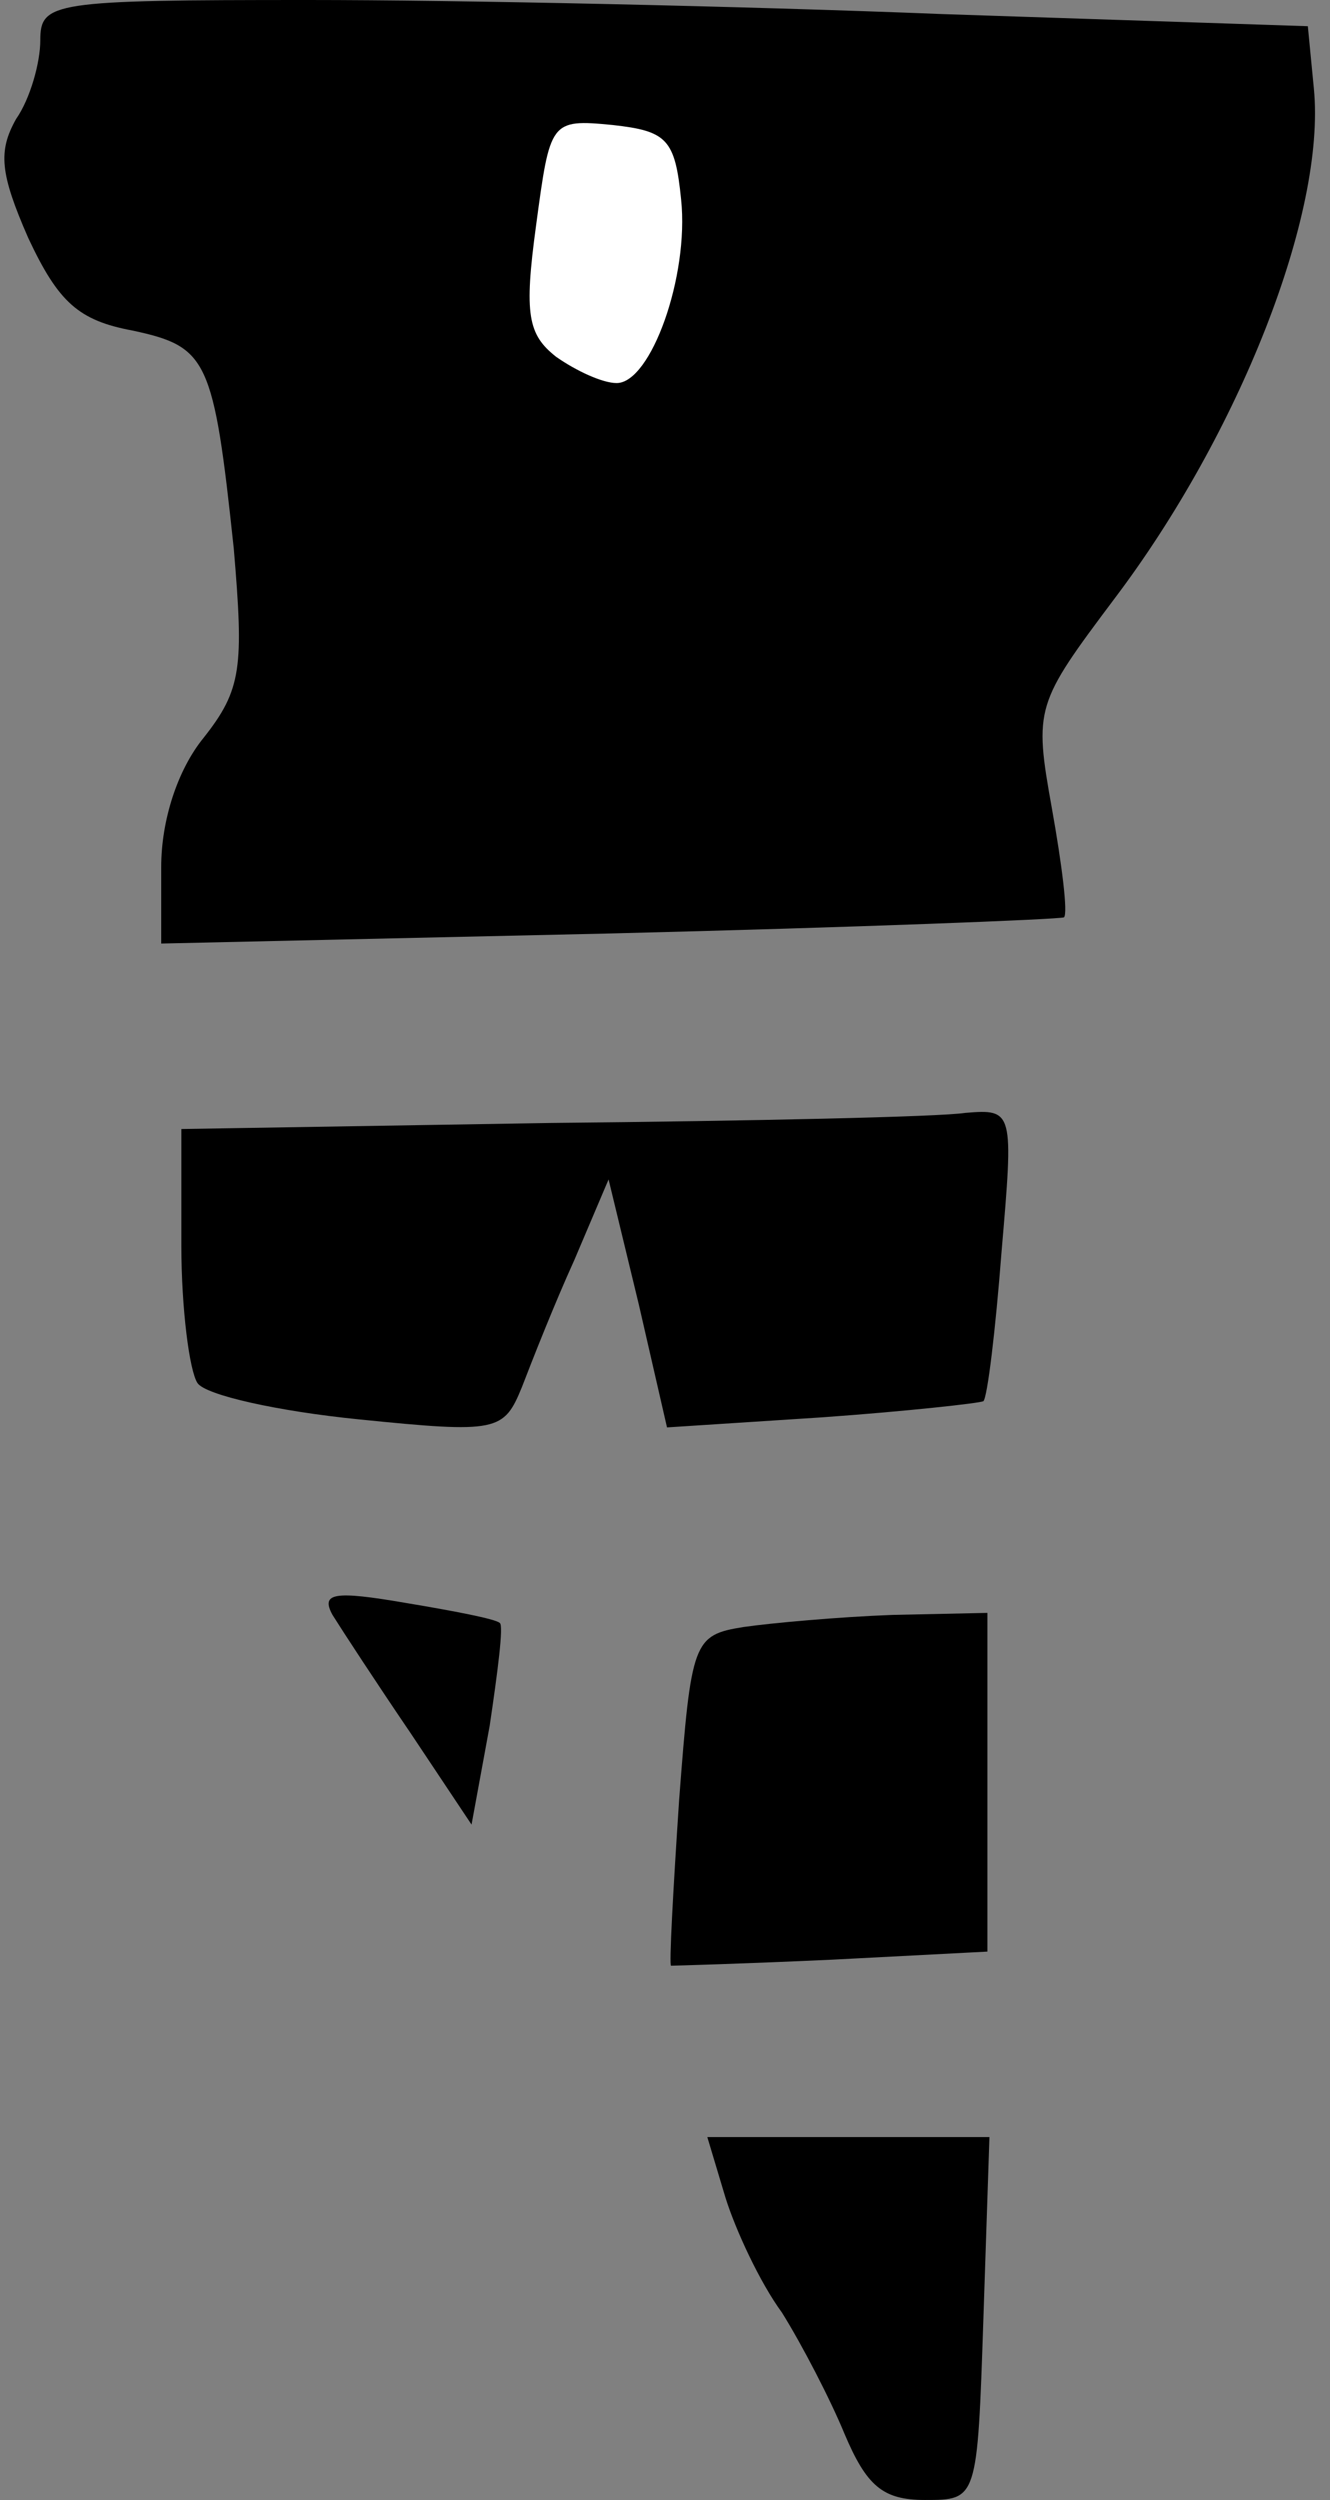 <?xml version="1.0" standalone="no"?>
<!DOCTYPE svg PUBLIC "-//W3C//DTD SVG 20010904//EN"
 "http://www.w3.org/TR/2001/REC-SVG-20010904/DTD/svg10.dtd">
<svg version="1.0" xmlns="http://www.w3.org/2000/svg"
 width="66pt" height="124pt" viewBox="0 0 66 124"
 preserveAspectRatio="xMidYMid meet">
<rect x="0" y="0" width="66" height="124" fill="#808080" stroke="none"/>
<g transform="translate(0,124) scale(0.1,-0.1)"
fill="#000000" stroke="none">
<path fill="#000000" stroke="none" d="M20 1220 c0 -11 -5 -29 -12 -39 -9 -16
-8 -27 6 -59 15 -32 25 -41 52 -46 37 -8 40 -14 50 -108 5 -59 4 -70 -15 -94
-13 -16 -21 -41 -21 -64 l0 -38 223 5 c122 3 223 7 225 8 2 2 -1 26 -6 54 -9
50 -8 52 31 104 62 82 105 191 99 253 l-3 31 -181 6 c-100 4 -241 7 -315 7
-127 0 -133 -1 -133 -20z"/>
<path fill="#ffffff" stroke="none" d="M338 1141 c4 -38 -15 -91 -32 -91 -7 0
-20 6 -30 13 -14 11 -16 21 -10 65 7 52 7 53 38 50 27 -3 31 -7 34 -37z"/>
<path fill="#000000" stroke="none" d="M273 683 l-183 -3 0 -58 c0 -31 4 -62
8 -68 4 -6 40 -14 80 -18 69 -7 72 -6 81 16 5 13 16 41 26 63 l17 40 15 -62
14 -61 77 5 c42 3 78 7 80 8 2 2 6 35 9 74 6 70 6 71 -18 69 -13 -2 -106 -4
-206 -5z"/>
<path fill="#000000" stroke="none" d="M165 439 c5 -8 22 -34 39 -59 l30 -45
9 49 c4 27 7 50 5 51 -2 2 -23 6 -47 10 -35 6 -42 5 -36 -6z"/>
<path fill="#000000" stroke="none" d="M369 433 c-25 -4 -26 -7 -32 -86 -3
-45 -5 -82 -4 -82 1 0 37 1 80 3 l77 4 0 84 0 84 -47 -1 c-27 -1 -60 -4 -74
-6z"/>
<path fill="#000000" stroke="none" d="M360 150 c5 -16 17 -42 28 -57 10 -16
24 -43 31 -60 11 -26 19 -33 40 -33 26 0 26 0 29 90 l3 90 -70 0 -70 0 9 -30z"/>
</g>
</svg>
